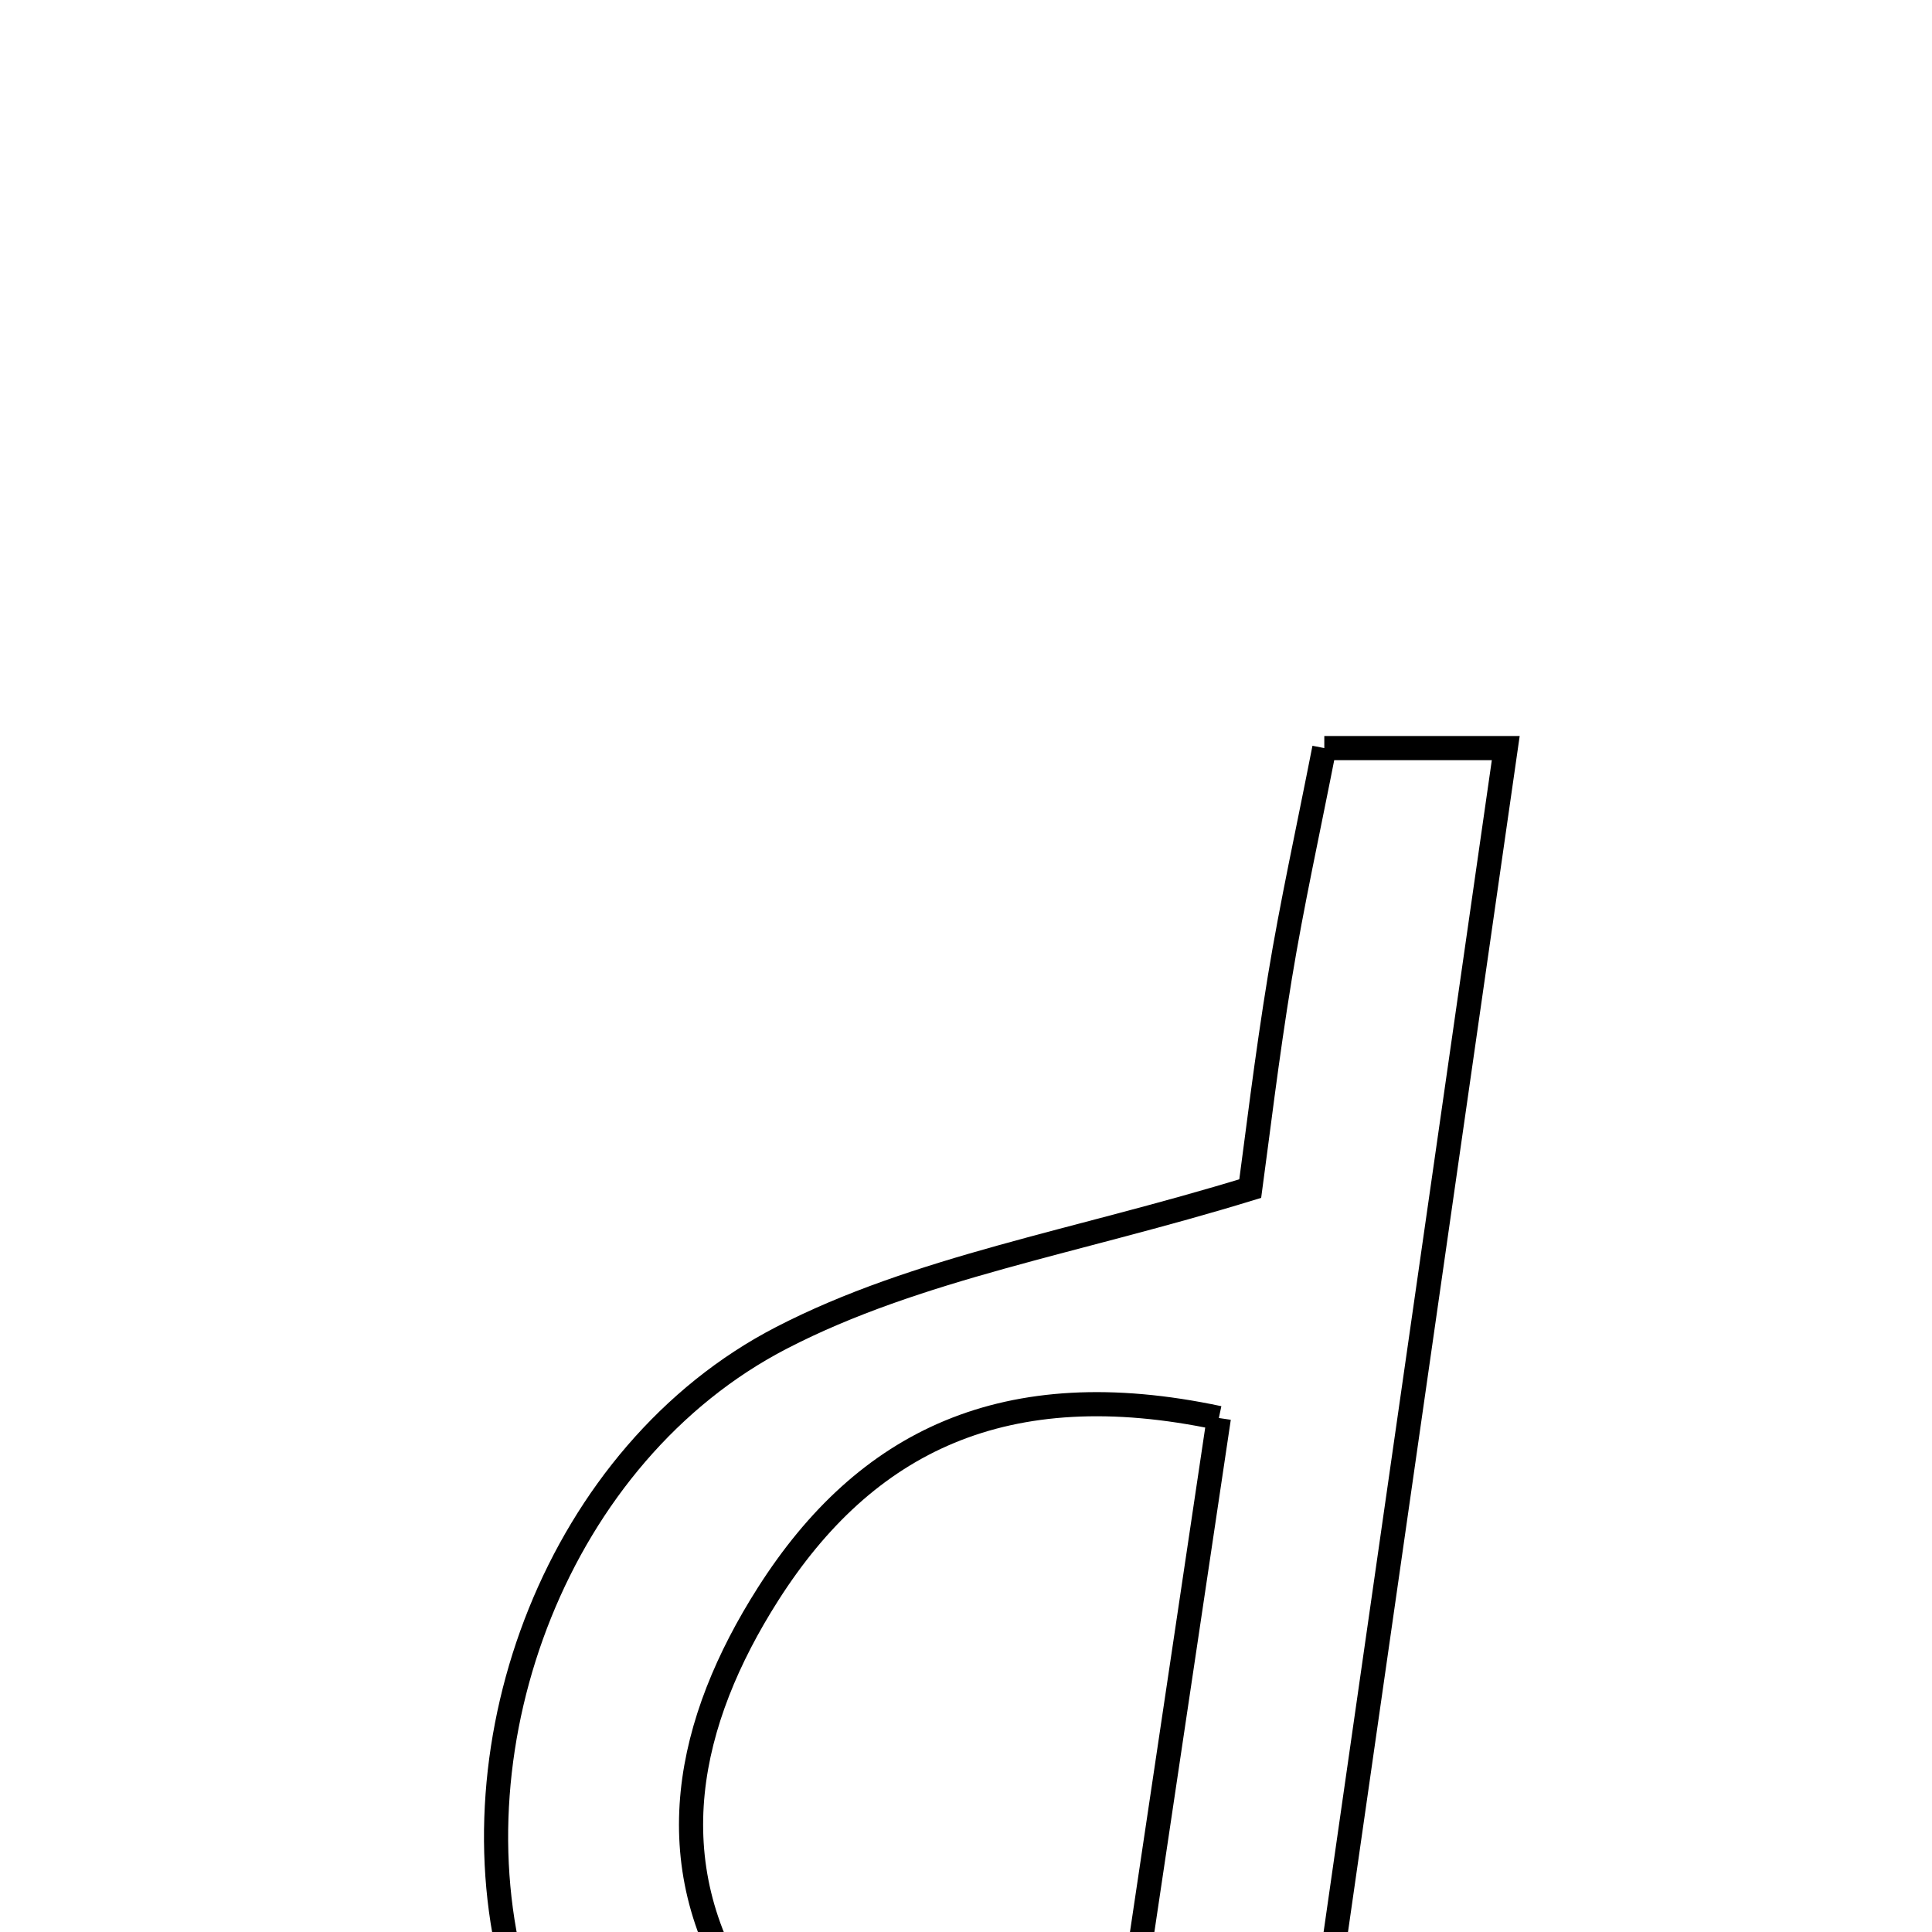 <svg xmlns="http://www.w3.org/2000/svg" viewBox="0.0 0.0 24.0 24.0" height="200px" width="200px"><path fill="none" stroke="black" stroke-width=".3" stroke-opacity="1.0"  filling="0" d="M16.451 9.293 C17.105 9.293 17.719 9.293 18.705 9.293 C17.802 15.582 16.911 21.788 16.007 28.087 C14.892 28.243 13.983 28.448 13.067 28.484 C9.607 28.617 7.097 27.116 6.392 24.56 C5.591 21.653 6.93 18.055 9.708 16.619 C11.391 15.749 13.36 15.432 15.531 14.765 C15.616 14.144 15.735 13.138 15.899 12.14 C16.049 11.227 16.249 10.324 16.451 9.293"></path>
<path fill="none" stroke="black" stroke-width=".3" stroke-opacity="1.0"  filling="0" d="M15.141 17.615 C14.686 20.666 14.264 23.493 13.84 26.336 C11.87 26.727 10.283 26.395 9.247 24.811 C8.146 23.128 8.538 21.378 9.541 19.802 C10.749 17.906 12.483 17.05 15.141 17.615"></path></svg>